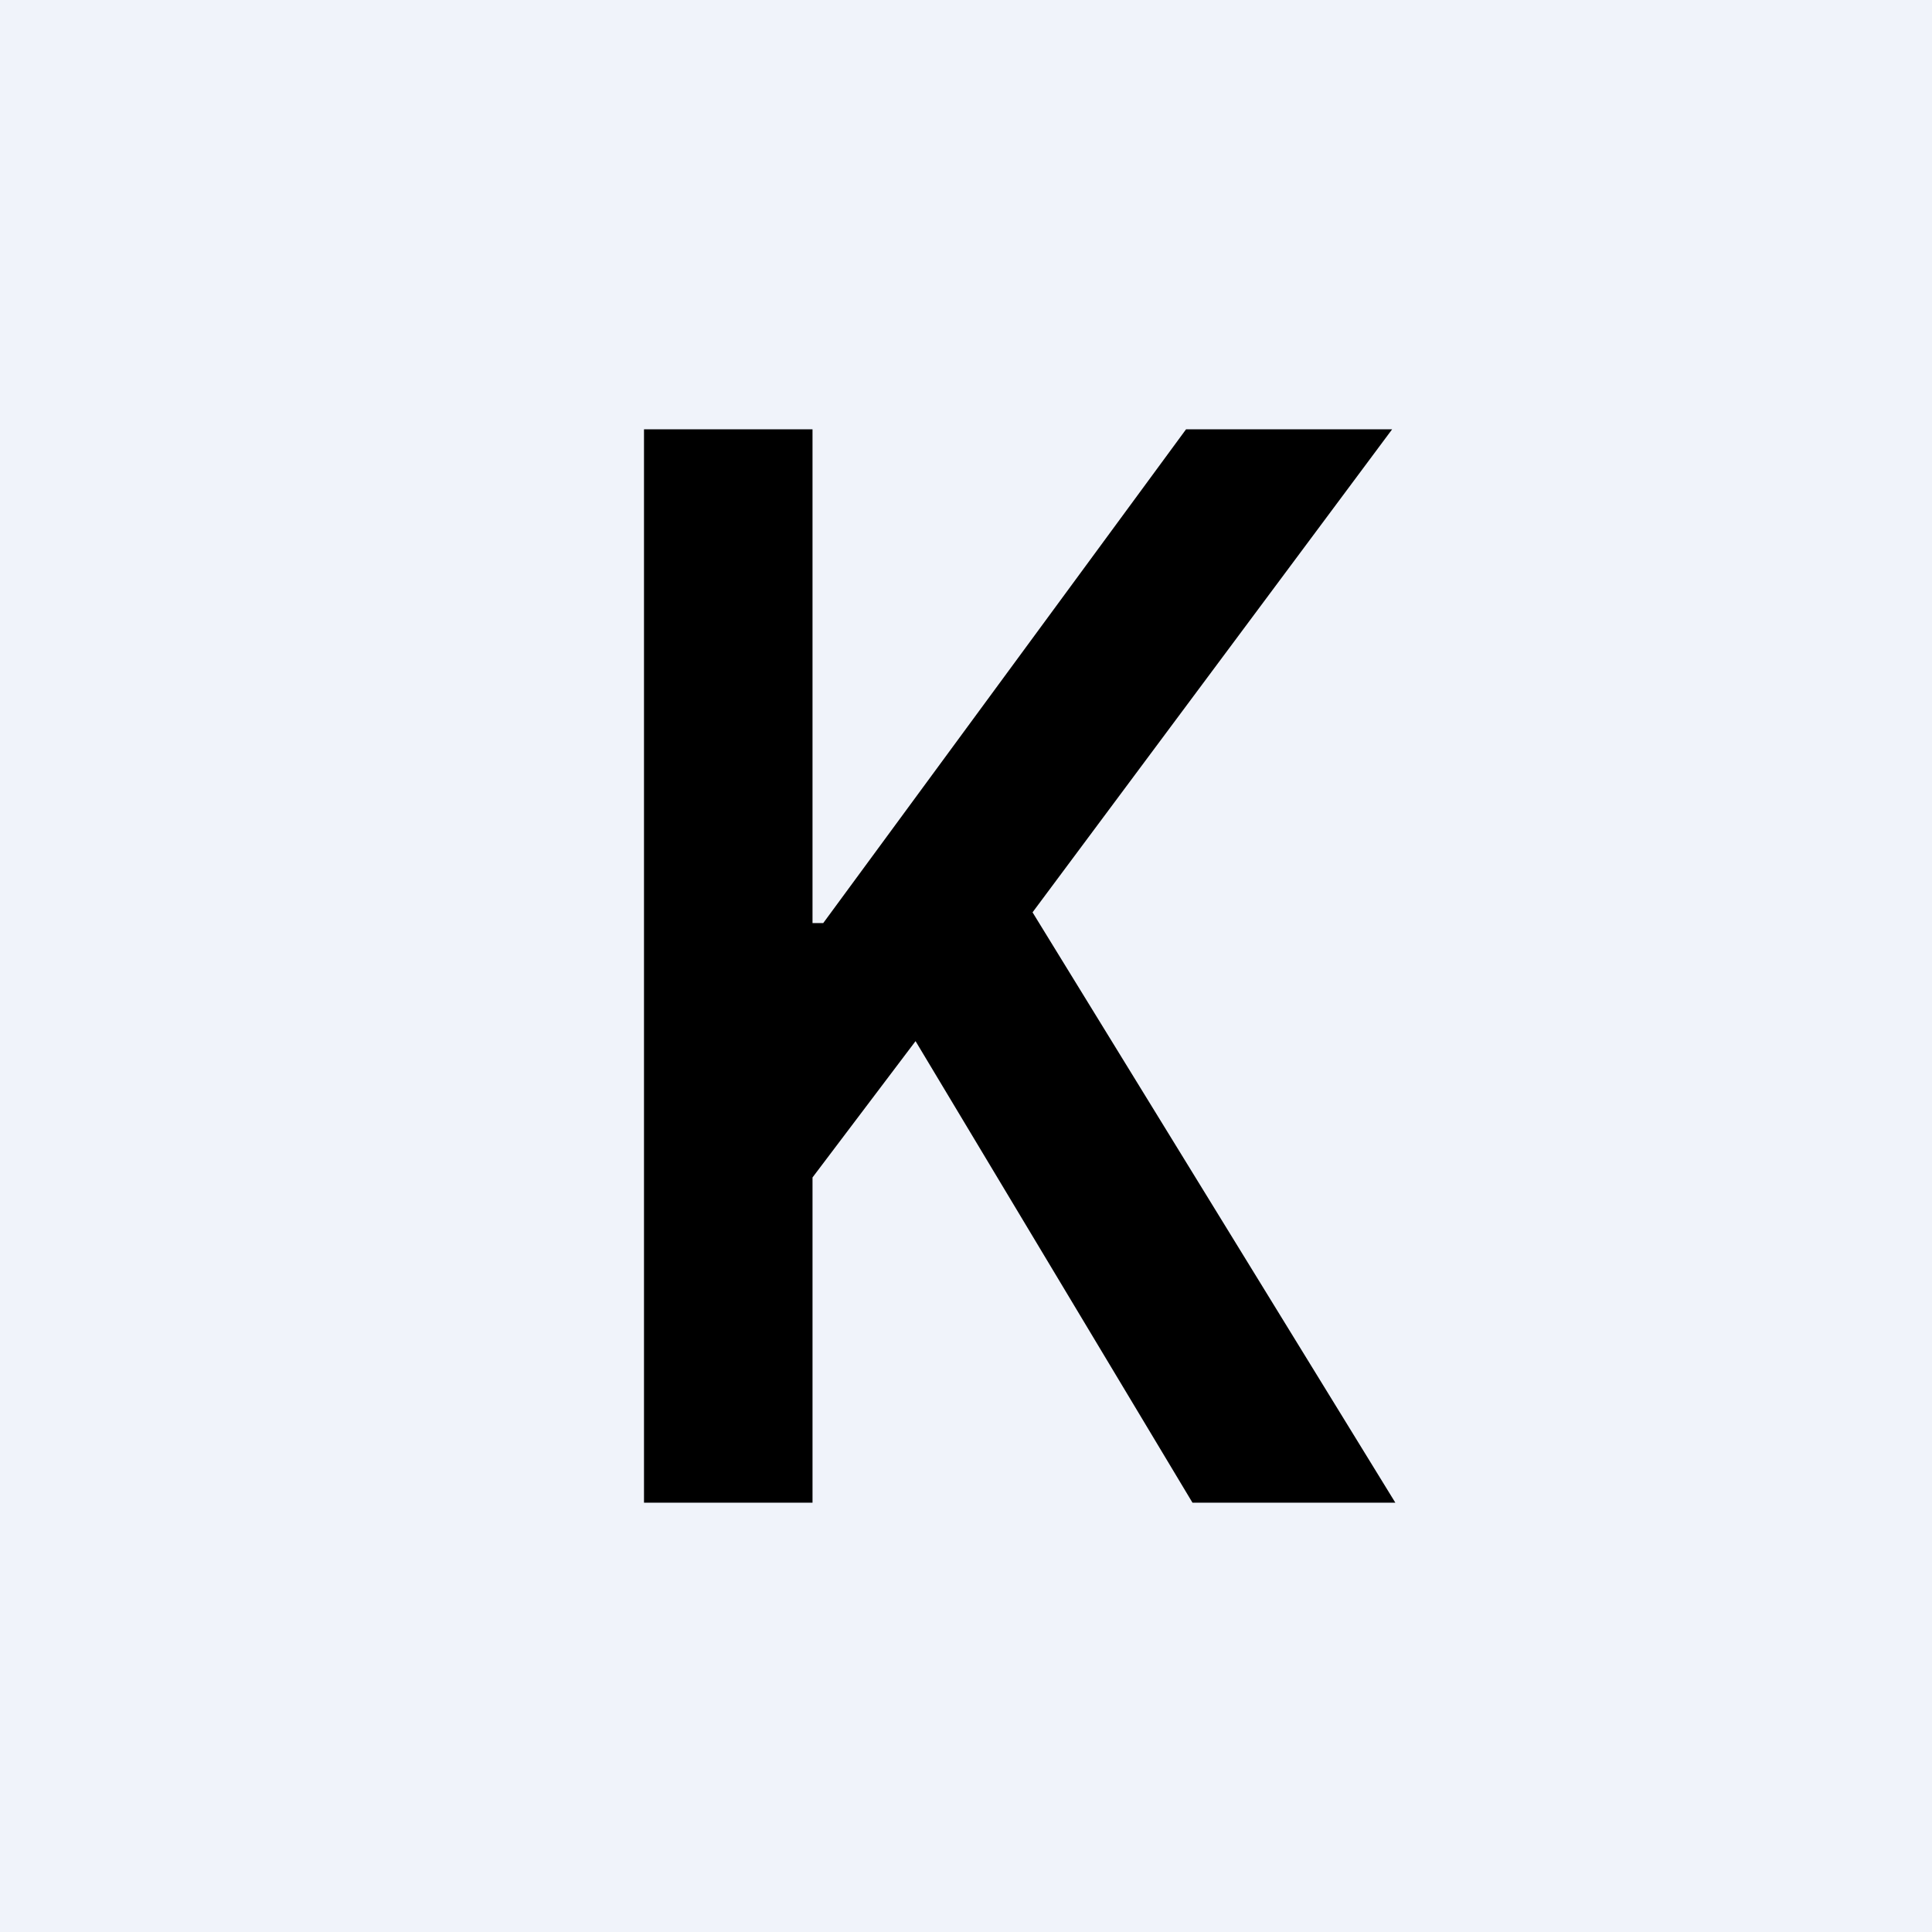 <!-- by TradingView --><svg width="18" height="18" viewBox="0 0 18 18" xmlns="http://www.w3.org/2000/svg"><path fill="#F0F3FA" d="M0 0h18v18H0z"/><path d="M6 14V4h1.57v4.6h.1L11.05 4h1.92L9.62 8.5 13 14h-1.89L8.53 9.7l-.96 1.27V14H6Z"/></svg>